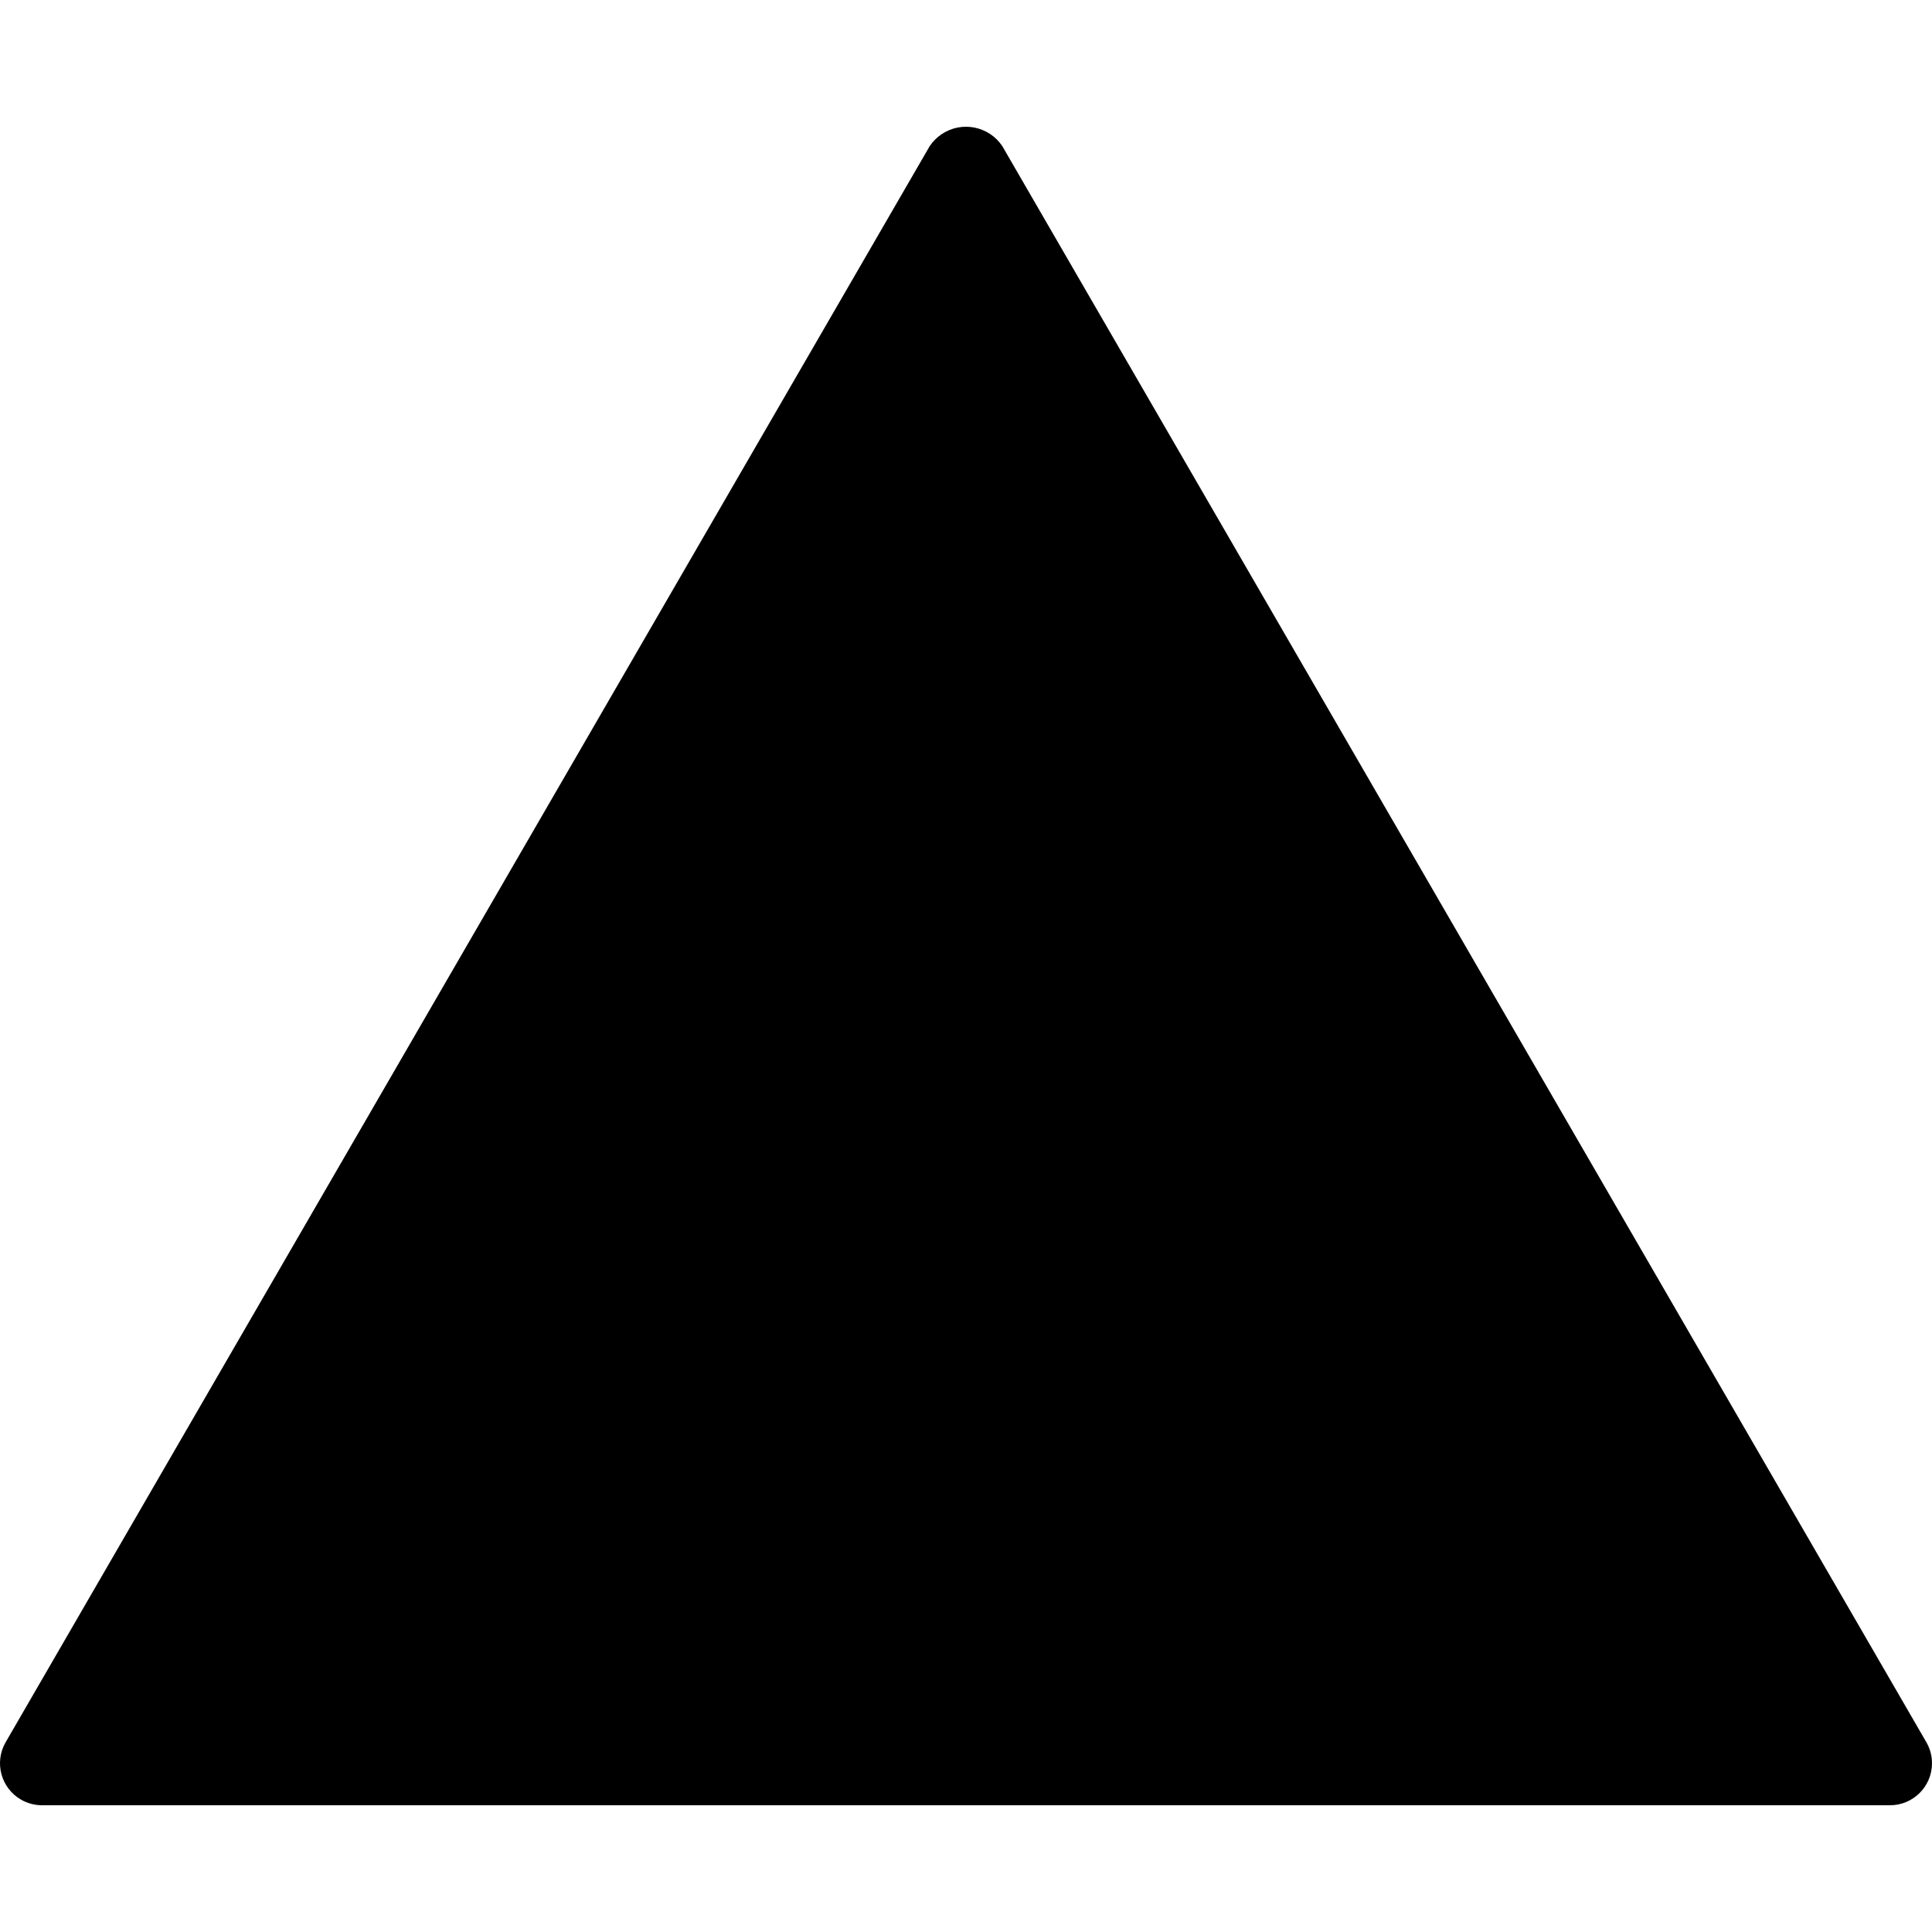 <svg class="" version="1.1" xmlns="http://www.w3.org/2000/svg" xmlns:xlink="http://www.w3.org/1999/xlink" x="0px" y="0px"
	 viewBox="0 0 490.671 490.671" style="enable-background:new 0 0 490.671 490.671;" xml:space="preserve">
	<path d="M254.563,37.126c-3.401-5.096-10.29-6.469-15.385-3.068c-1.215,0.811-2.257,1.853-3.068,3.068
		L1.443,442.46c-2.957,5.095-1.224,11.623,3.871,14.58c1.624,0.943,3.468,1.44,5.345,1.441h469.333
		c5.891,0.007,10.672-4.764,10.679-10.655c0.002-1.885-0.495-3.737-1.441-5.367L254.563,37.126z"/>
</svg>
